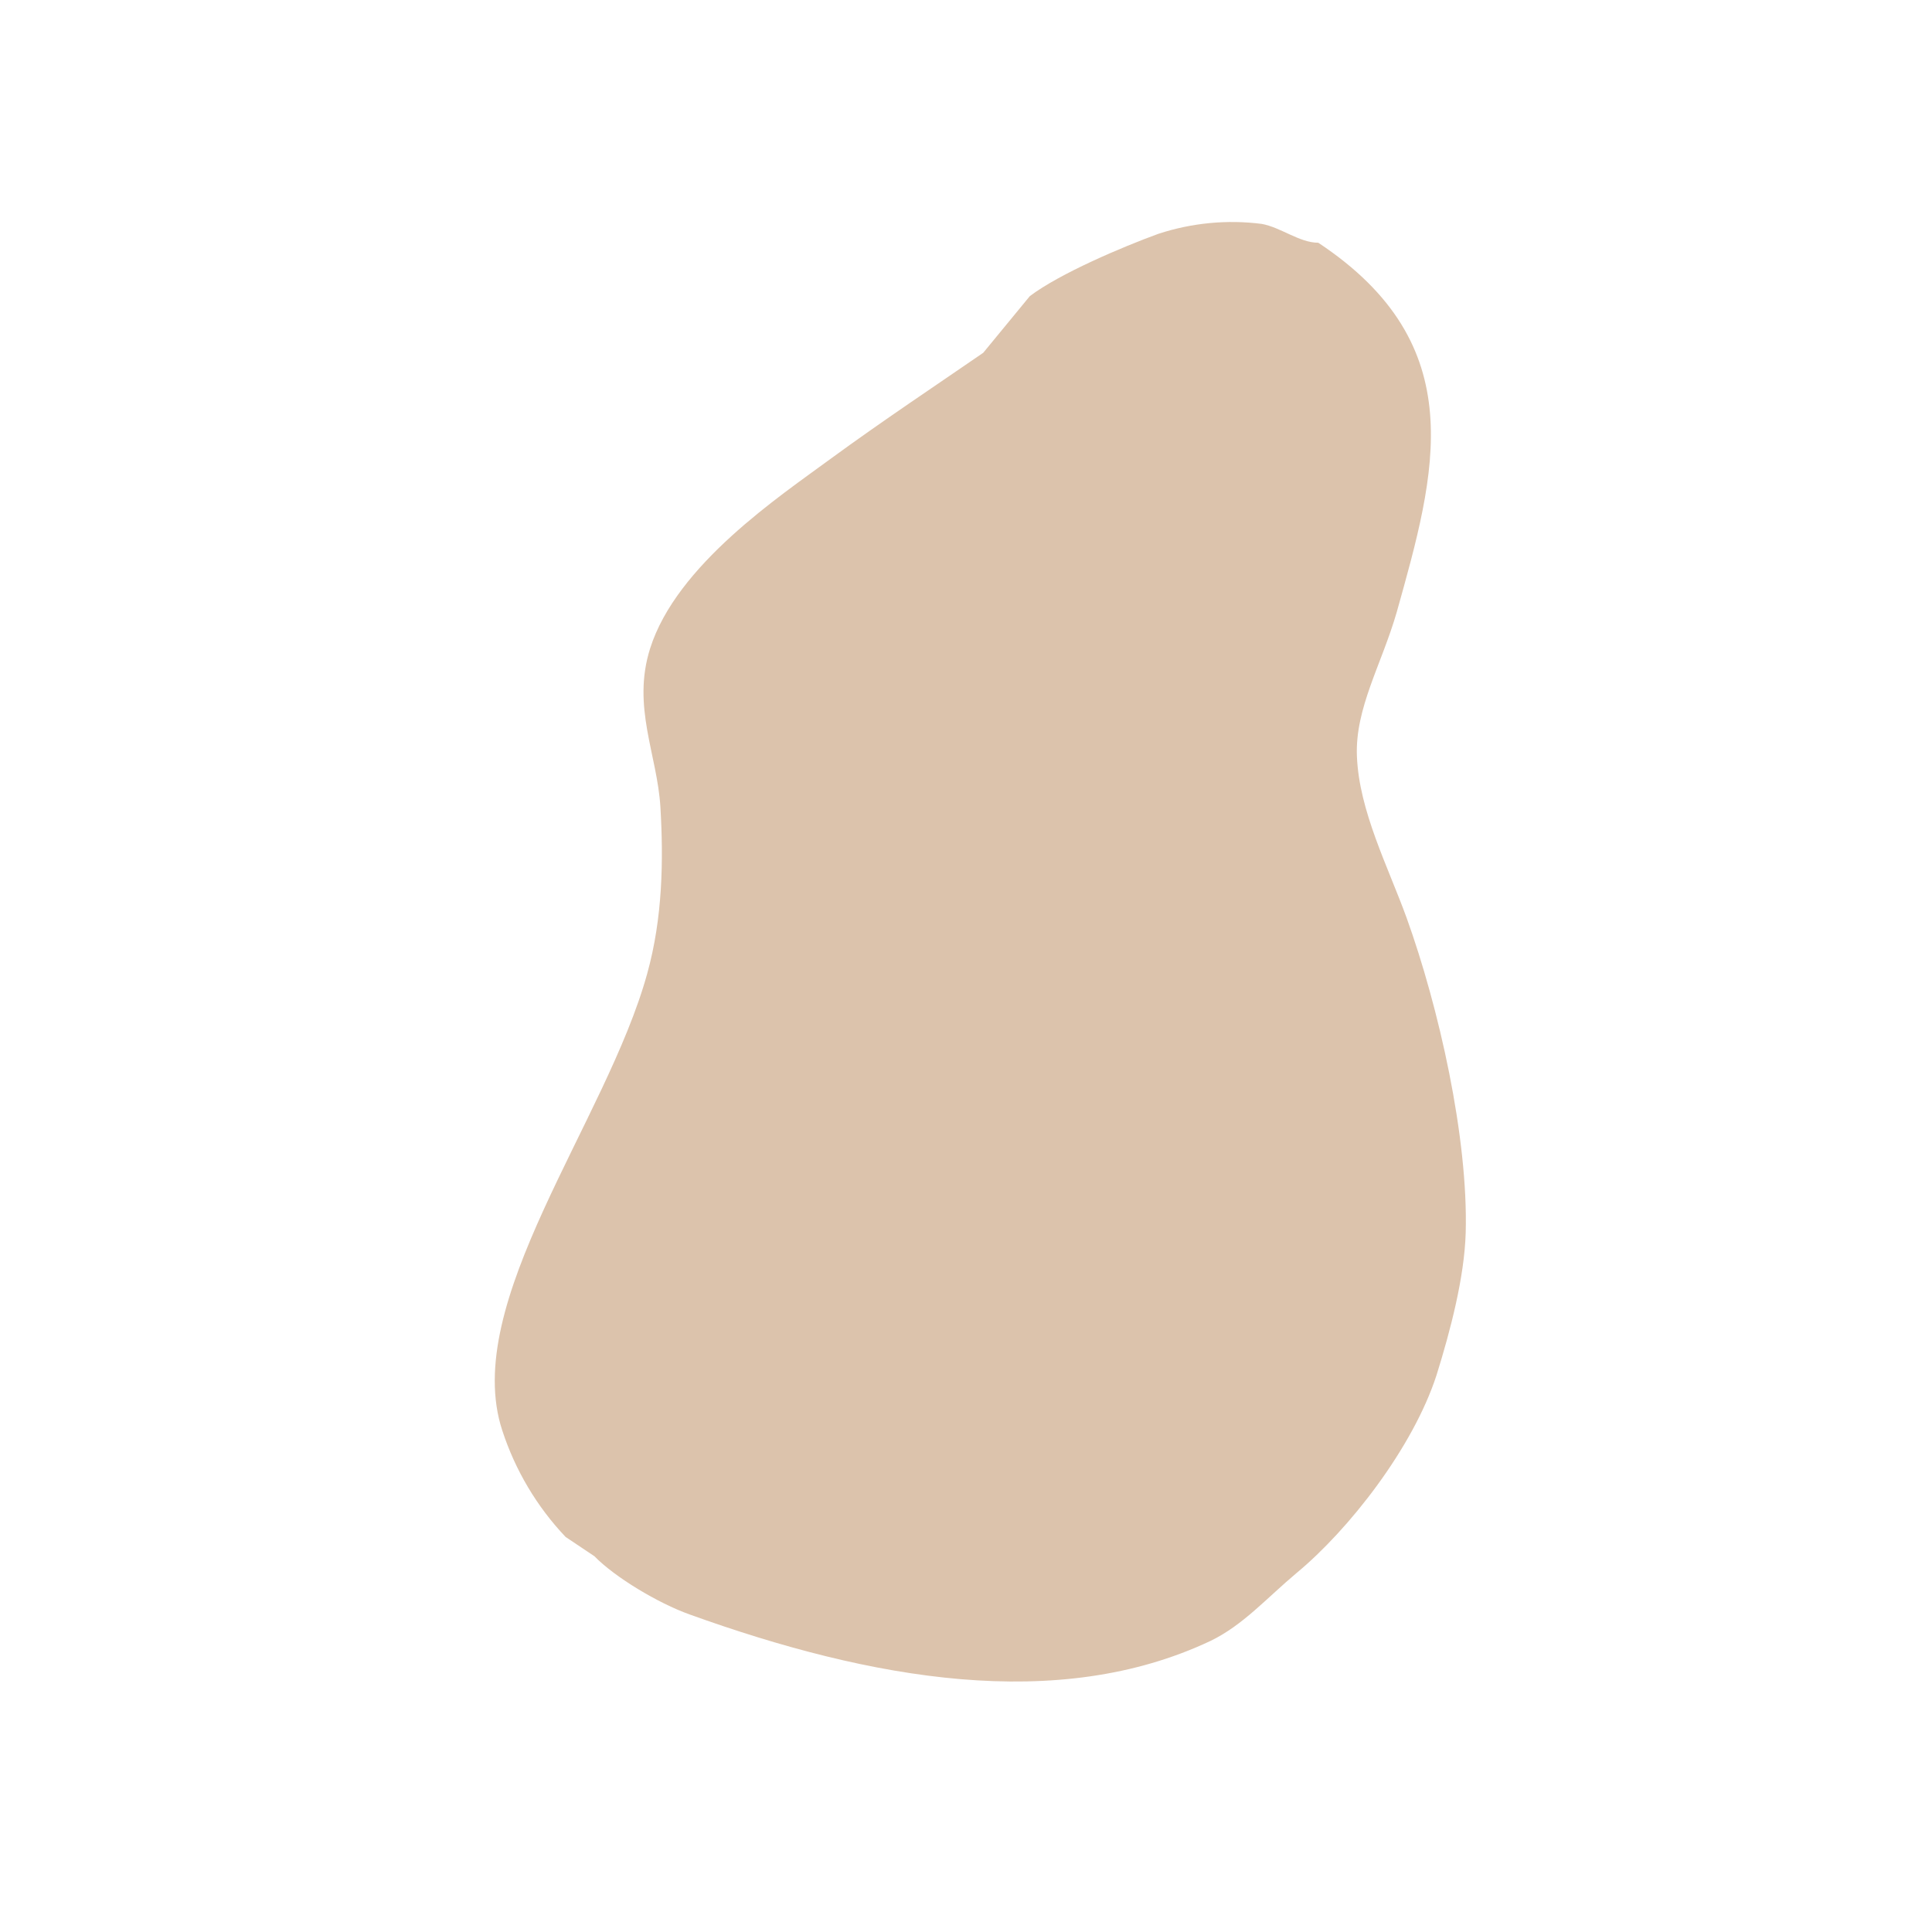<svg xmlns="http://www.w3.org/2000/svg" width="810" viewBox="0 0 810 810" height="810" version="1.0"><path fill="#DCC3AC" d="M 552.688 101.766 C 617.426 144.66 601.953 198.215 585.586 256.648 C 579.234 278.625 568.078 296.938 568.895 317.039 C 569.789 339.992 581.922 363.27 589.738 384.836 C 603.176 422.113 615.637 476.969 614.496 517.012 C 613.926 535.57 608.145 557.707 602.281 576.508 C 592.426 606.949 565.555 641.293 543.648 659.441 C 531.027 670.023 521.176 681.336 507.578 687.93 C 443.488 718.207 365.07 704.207 289.098 676.859 C 275.906 672.141 257.746 661.234 249.195 652.445 L 237.145 644.387 C 225.094 631.691 216.055 616.469 210.598 599.785 C 192.926 546.23 254.246 470.215 271.344 408.195 C 277.859 384.758 278.184 360.582 276.883 338.445 C 275.578 316.391 264.832 296.285 272.566 271.871 C 283.641 236.793 327.125 207.898 348.133 192.434 C 370.285 176.238 391.781 161.996 412.219 147.914 L 431.766 124.148 C 444.387 114.625 470.688 103.477 485.672 98.023 C 499.598 93.465 514.418 92 528.992 93.871 C 537.055 95.336 544.789 101.766 552.688 101.766"/></svg>